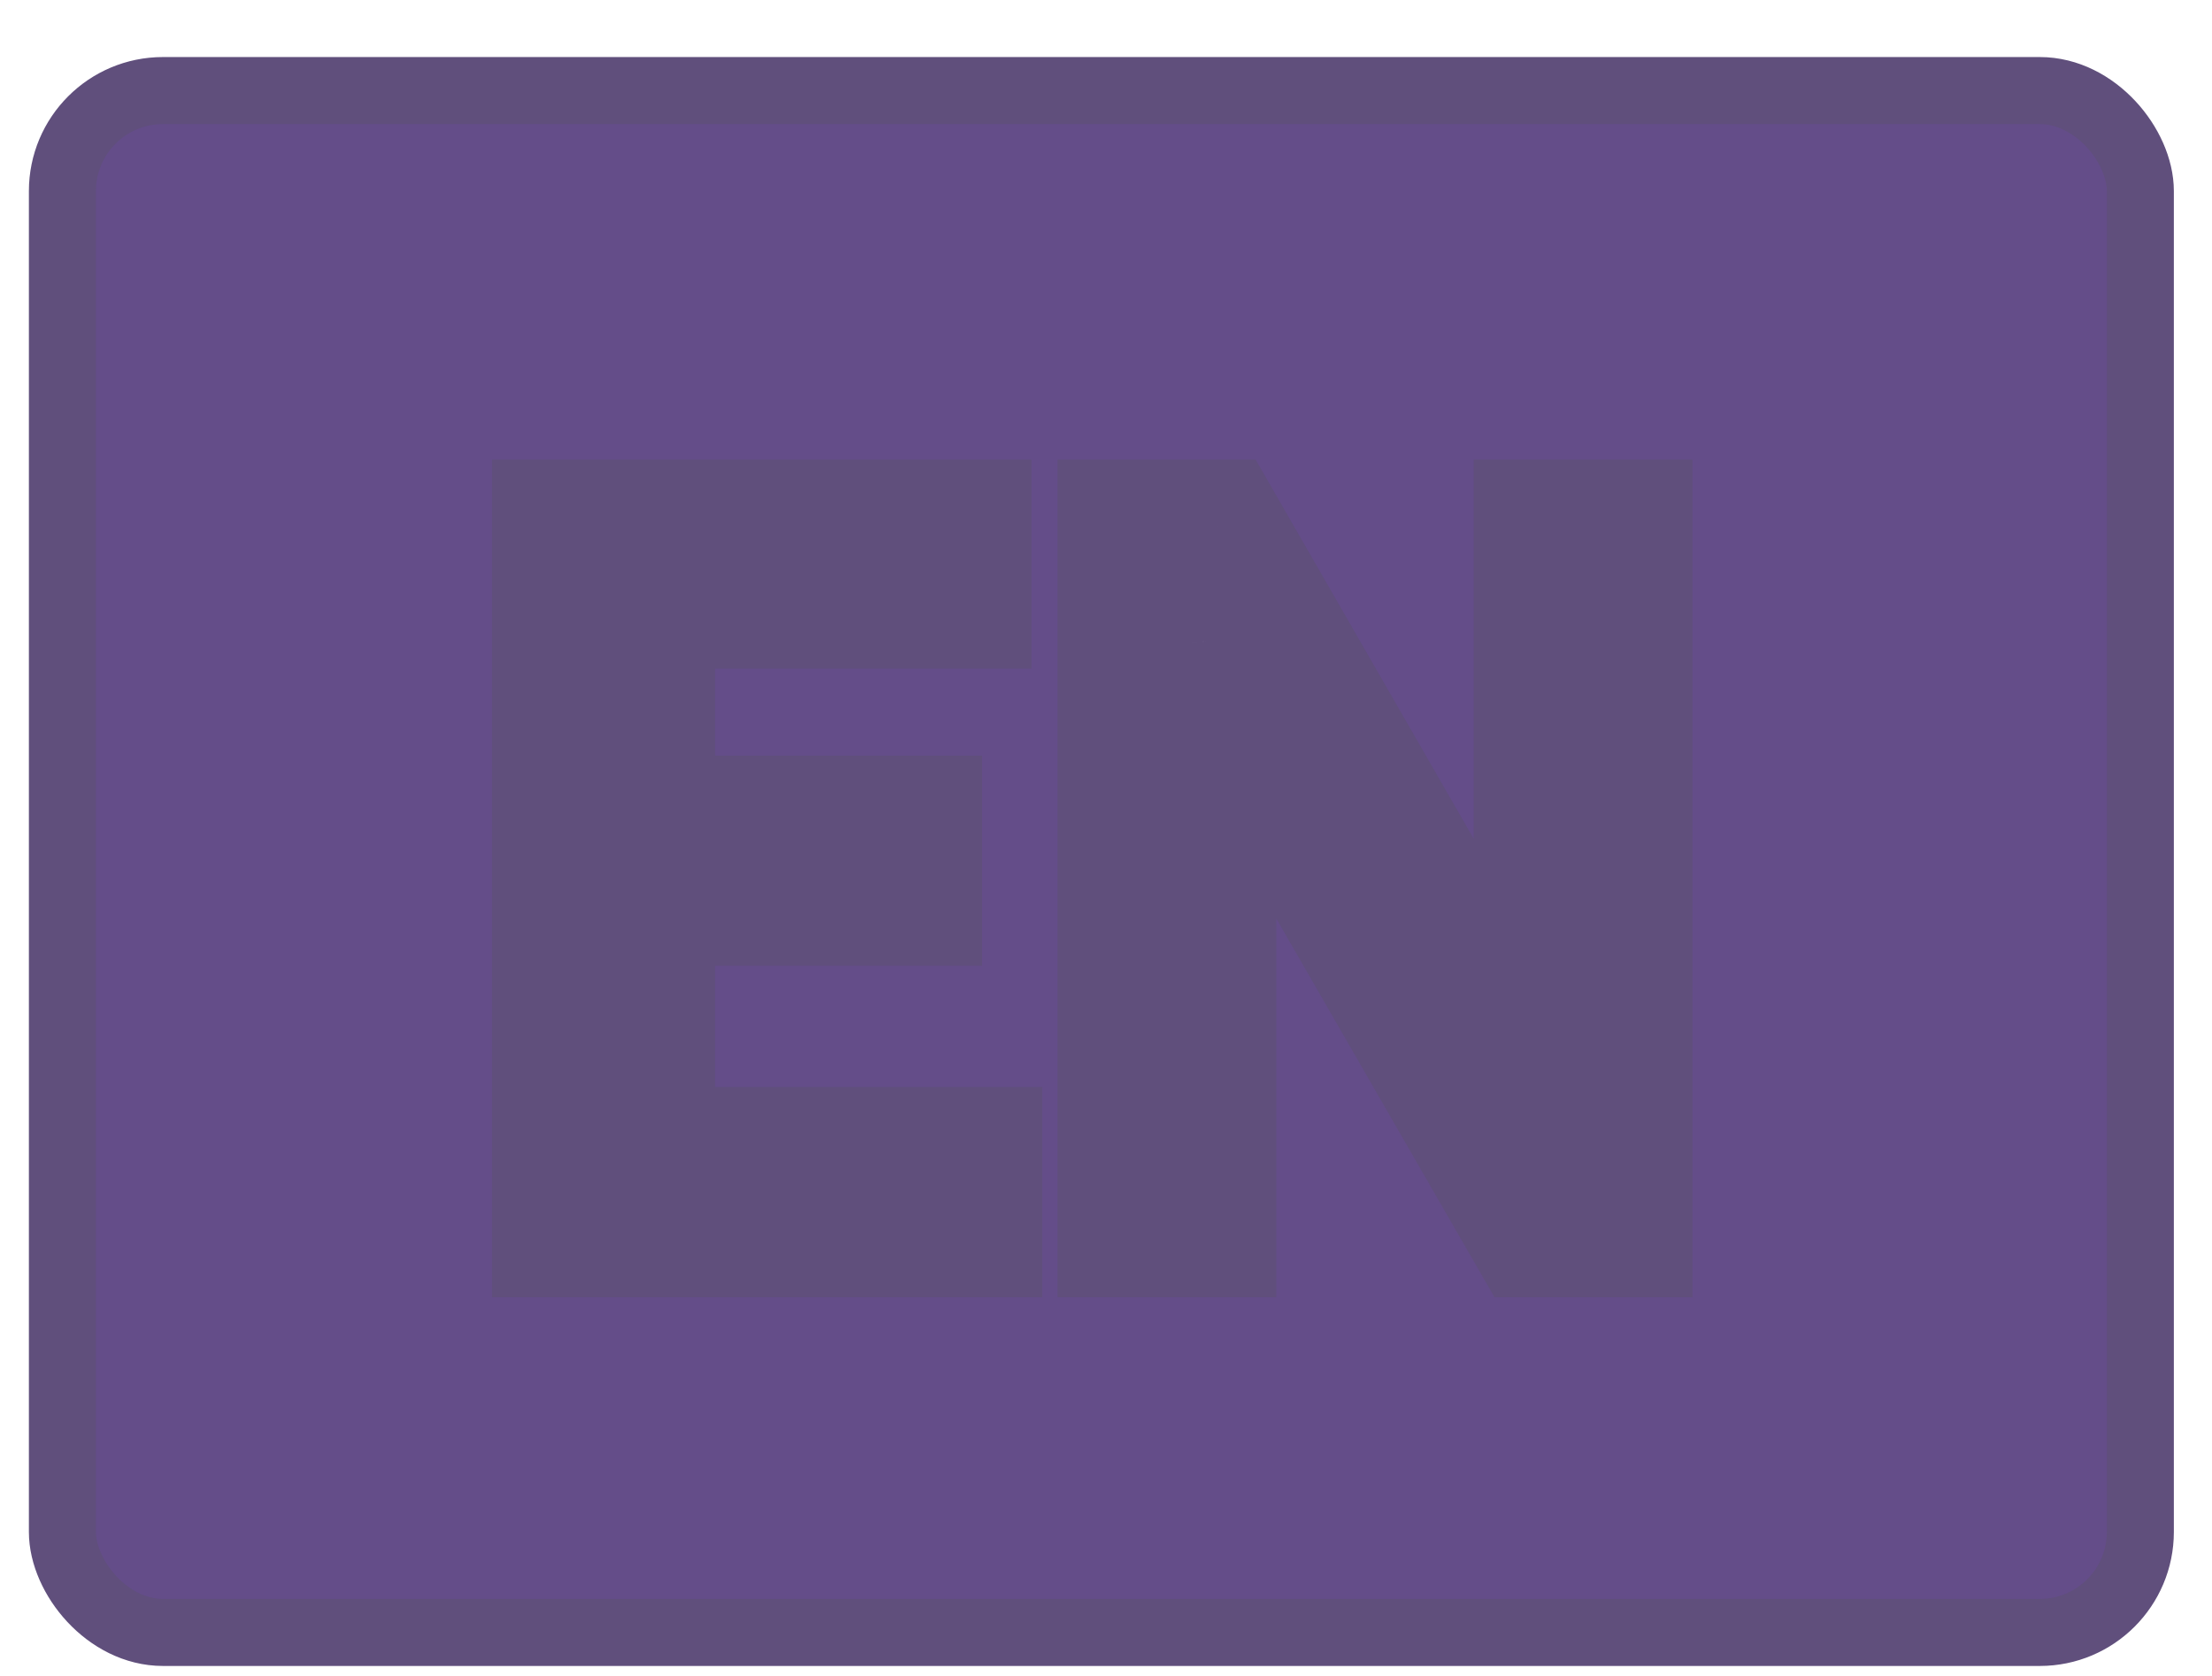 <svg width="33" height="25" viewBox="0 0 33 25" fill="none" xmlns="http://www.w3.org/2000/svg">
<g opacity="0.8">
<rect x="0.931" y="1.351" width="31" height="23" rx="1.5" fill="#3D206C" stroke="#38235B"/>
<path d="M8.34 18.351V7.855H14.388V8.975H9.668V12.271H13.652V13.407H9.668V17.215H14.548V18.351H8.34ZM16.777 18.351V7.855H18.153L21.945 14.447L23.081 16.623H23.145C23.113 16.09 23.076 15.54 23.033 14.975C23.001 14.399 22.985 13.834 22.985 13.279V7.855H24.249V18.351H22.873L19.065 11.743L17.929 9.583H17.865C17.908 10.116 17.945 10.66 17.977 11.215C18.02 11.759 18.041 12.308 18.041 12.863V18.351H16.777Z" fill="#E0CEFF"/>
<path d="M8.34 18.351H7.34V19.351H8.34V18.351ZM8.34 7.855V6.855H7.34V7.855H8.34ZM14.388 7.855H15.388V6.855H14.388V7.855ZM14.388 8.975V9.975H15.388V8.975H14.388ZM9.668 8.975V7.975H8.668V8.975H9.668ZM9.668 12.271H8.668V13.271H9.668V12.271ZM13.652 12.271H14.652V11.271H13.652V12.271ZM13.652 13.407V14.407H14.652V13.407H13.652ZM9.668 13.407V12.407H8.668V13.407H9.668ZM9.668 17.215H8.668V18.215H9.668V17.215ZM14.548 17.215H15.548V16.215H14.548V17.215ZM14.548 18.351V19.351H15.548V18.351H14.548ZM9.34 18.351V7.855H7.34V18.351H9.34ZM8.34 8.855H14.388V6.855H8.34V8.855ZM13.388 7.855V8.975H15.388V7.855H13.388ZM14.388 7.975H9.668V9.975H14.388V7.975ZM8.668 8.975V12.271H10.668V8.975H8.668ZM9.668 13.271H13.652V11.271H9.668V13.271ZM12.652 12.271V13.407H14.652V12.271H12.652ZM13.652 12.407H9.668V14.407H13.652V12.407ZM8.668 13.407V17.215H10.668V13.407H8.668ZM9.668 18.215H14.548V16.215H9.668V18.215ZM13.548 17.215V18.351H15.548V17.215H13.548ZM14.548 17.351H8.34V19.351H14.548V17.351ZM16.777 18.351H15.777V19.351H16.777V18.351ZM16.777 7.855V6.855H15.777V7.855H16.777ZM18.153 7.855L19.02 7.356L18.732 6.855H18.153V7.855ZM21.945 14.447L22.832 13.984L22.822 13.966L22.812 13.948L21.945 14.447ZM23.081 16.623L22.195 17.086L22.475 17.623H23.081V16.623ZM23.145 16.623V17.623H24.207L24.144 16.563L23.145 16.623ZM23.033 14.975L22.035 15.03L22.035 15.04L22.036 15.05L23.033 14.975ZM22.985 7.855V6.855H21.985V7.855H22.985ZM24.249 7.855H25.249V6.855H24.249V7.855ZM24.249 18.351V19.351H25.249V18.351H24.249ZM22.873 18.351L22.007 18.85L22.296 19.351H22.873V18.351ZM19.065 11.743L18.18 12.209L18.189 12.226L18.199 12.242L19.065 11.743ZM17.929 9.583L18.814 9.118L18.533 8.583H17.929V9.583ZM17.865 9.583V8.583H16.782L16.869 9.663L17.865 9.583ZM17.977 11.215L16.979 11.273L16.98 11.283L16.98 11.293L17.977 11.215ZM18.041 18.351V19.351H19.041V18.351H18.041ZM17.777 18.351V7.855H15.777V18.351H17.777ZM16.777 8.855H18.153V6.855H16.777V8.855ZM17.287 8.354L21.079 14.946L22.812 13.948L19.02 7.356L17.287 8.354ZM21.059 14.91L22.195 17.086L23.968 16.16L22.832 13.984L21.059 14.91ZM23.081 17.623H23.145V15.623H23.081V17.623ZM24.144 16.563C24.111 16.024 24.074 15.47 24.031 14.9L22.036 15.05C22.078 15.611 22.116 16.155 22.147 16.683L24.144 16.563ZM24.032 14.92C24.001 14.361 23.985 13.815 23.985 13.279H21.985C21.985 13.853 22.002 14.437 22.035 15.03L24.032 14.92ZM23.985 13.279V7.855H21.985V13.279H23.985ZM22.985 8.855H24.249V6.855H22.985V8.855ZM23.249 7.855V18.351H25.249V7.855H23.249ZM24.249 17.351H22.873V19.351H24.249V17.351ZM23.74 17.852L19.932 11.244L18.199 12.242L22.007 18.85L23.74 17.852ZM19.951 11.278L18.814 9.118L17.044 10.049L18.18 12.209L19.951 11.278ZM17.929 8.583H17.865V10.583H17.929V8.583ZM16.869 9.663C16.911 10.188 16.948 10.725 16.979 11.273L18.976 11.158C18.943 10.596 18.905 10.044 18.862 9.503L16.869 9.663ZM16.98 11.293C17.021 11.811 17.041 12.334 17.041 12.863H19.041C19.041 12.283 19.019 11.707 18.974 11.137L16.98 11.293ZM17.041 12.863V18.351H19.041V12.863H17.041ZM18.041 17.351H16.777V19.351H18.041V17.351Z" fill="#38235B"/>
</g>
</svg>
